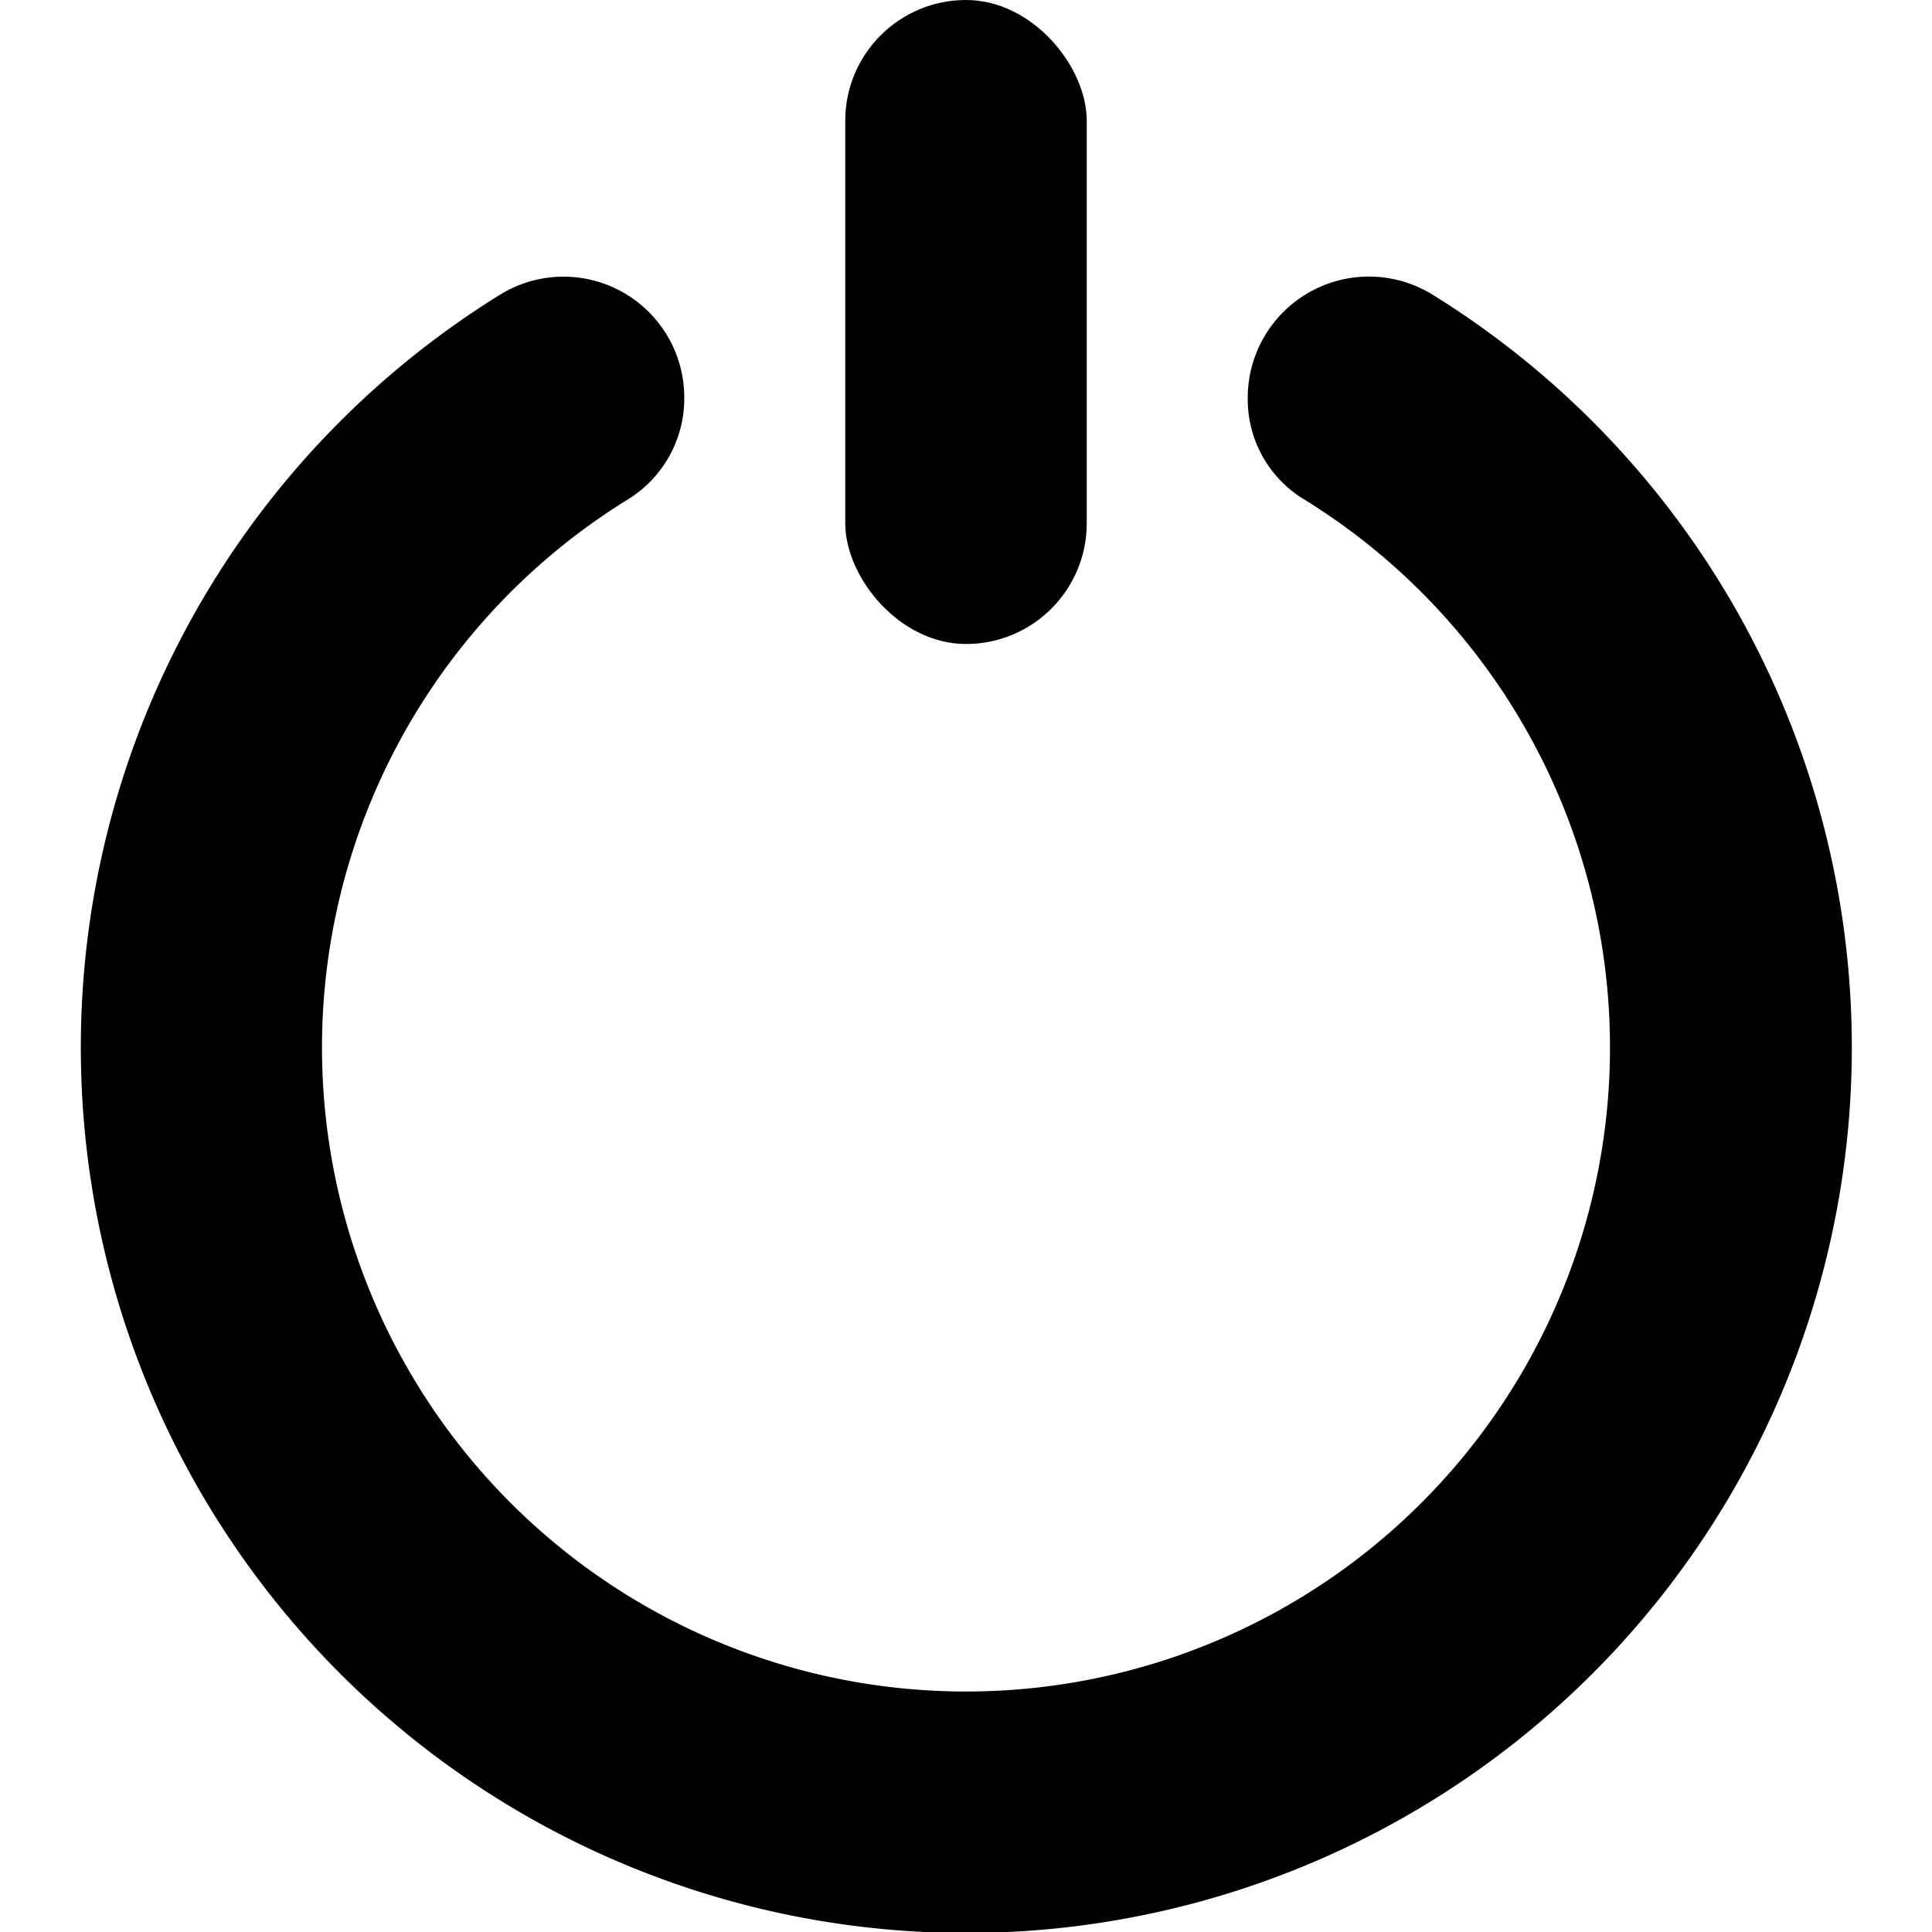 <svg id="Bold" xmlns="http://www.w3.org/2000/svg" viewBox="0 0 24 24"><title>137 log out</title><rect x="10.5" width="3" height="8" rx="1.5"/><path d="M15.5,4.94h0a1.453,1.453,0,0,0,.671,1.246,8,8,0,1,1-8.36.011A1.471,1.471,0,0,0,8.5,4.941h0A1.5,1.5,0,0,0,6.2,3.668a11,11,0,1,0,11.608,0A1.505,1.505,0,0,0,15.5,4.94Z"/></svg>